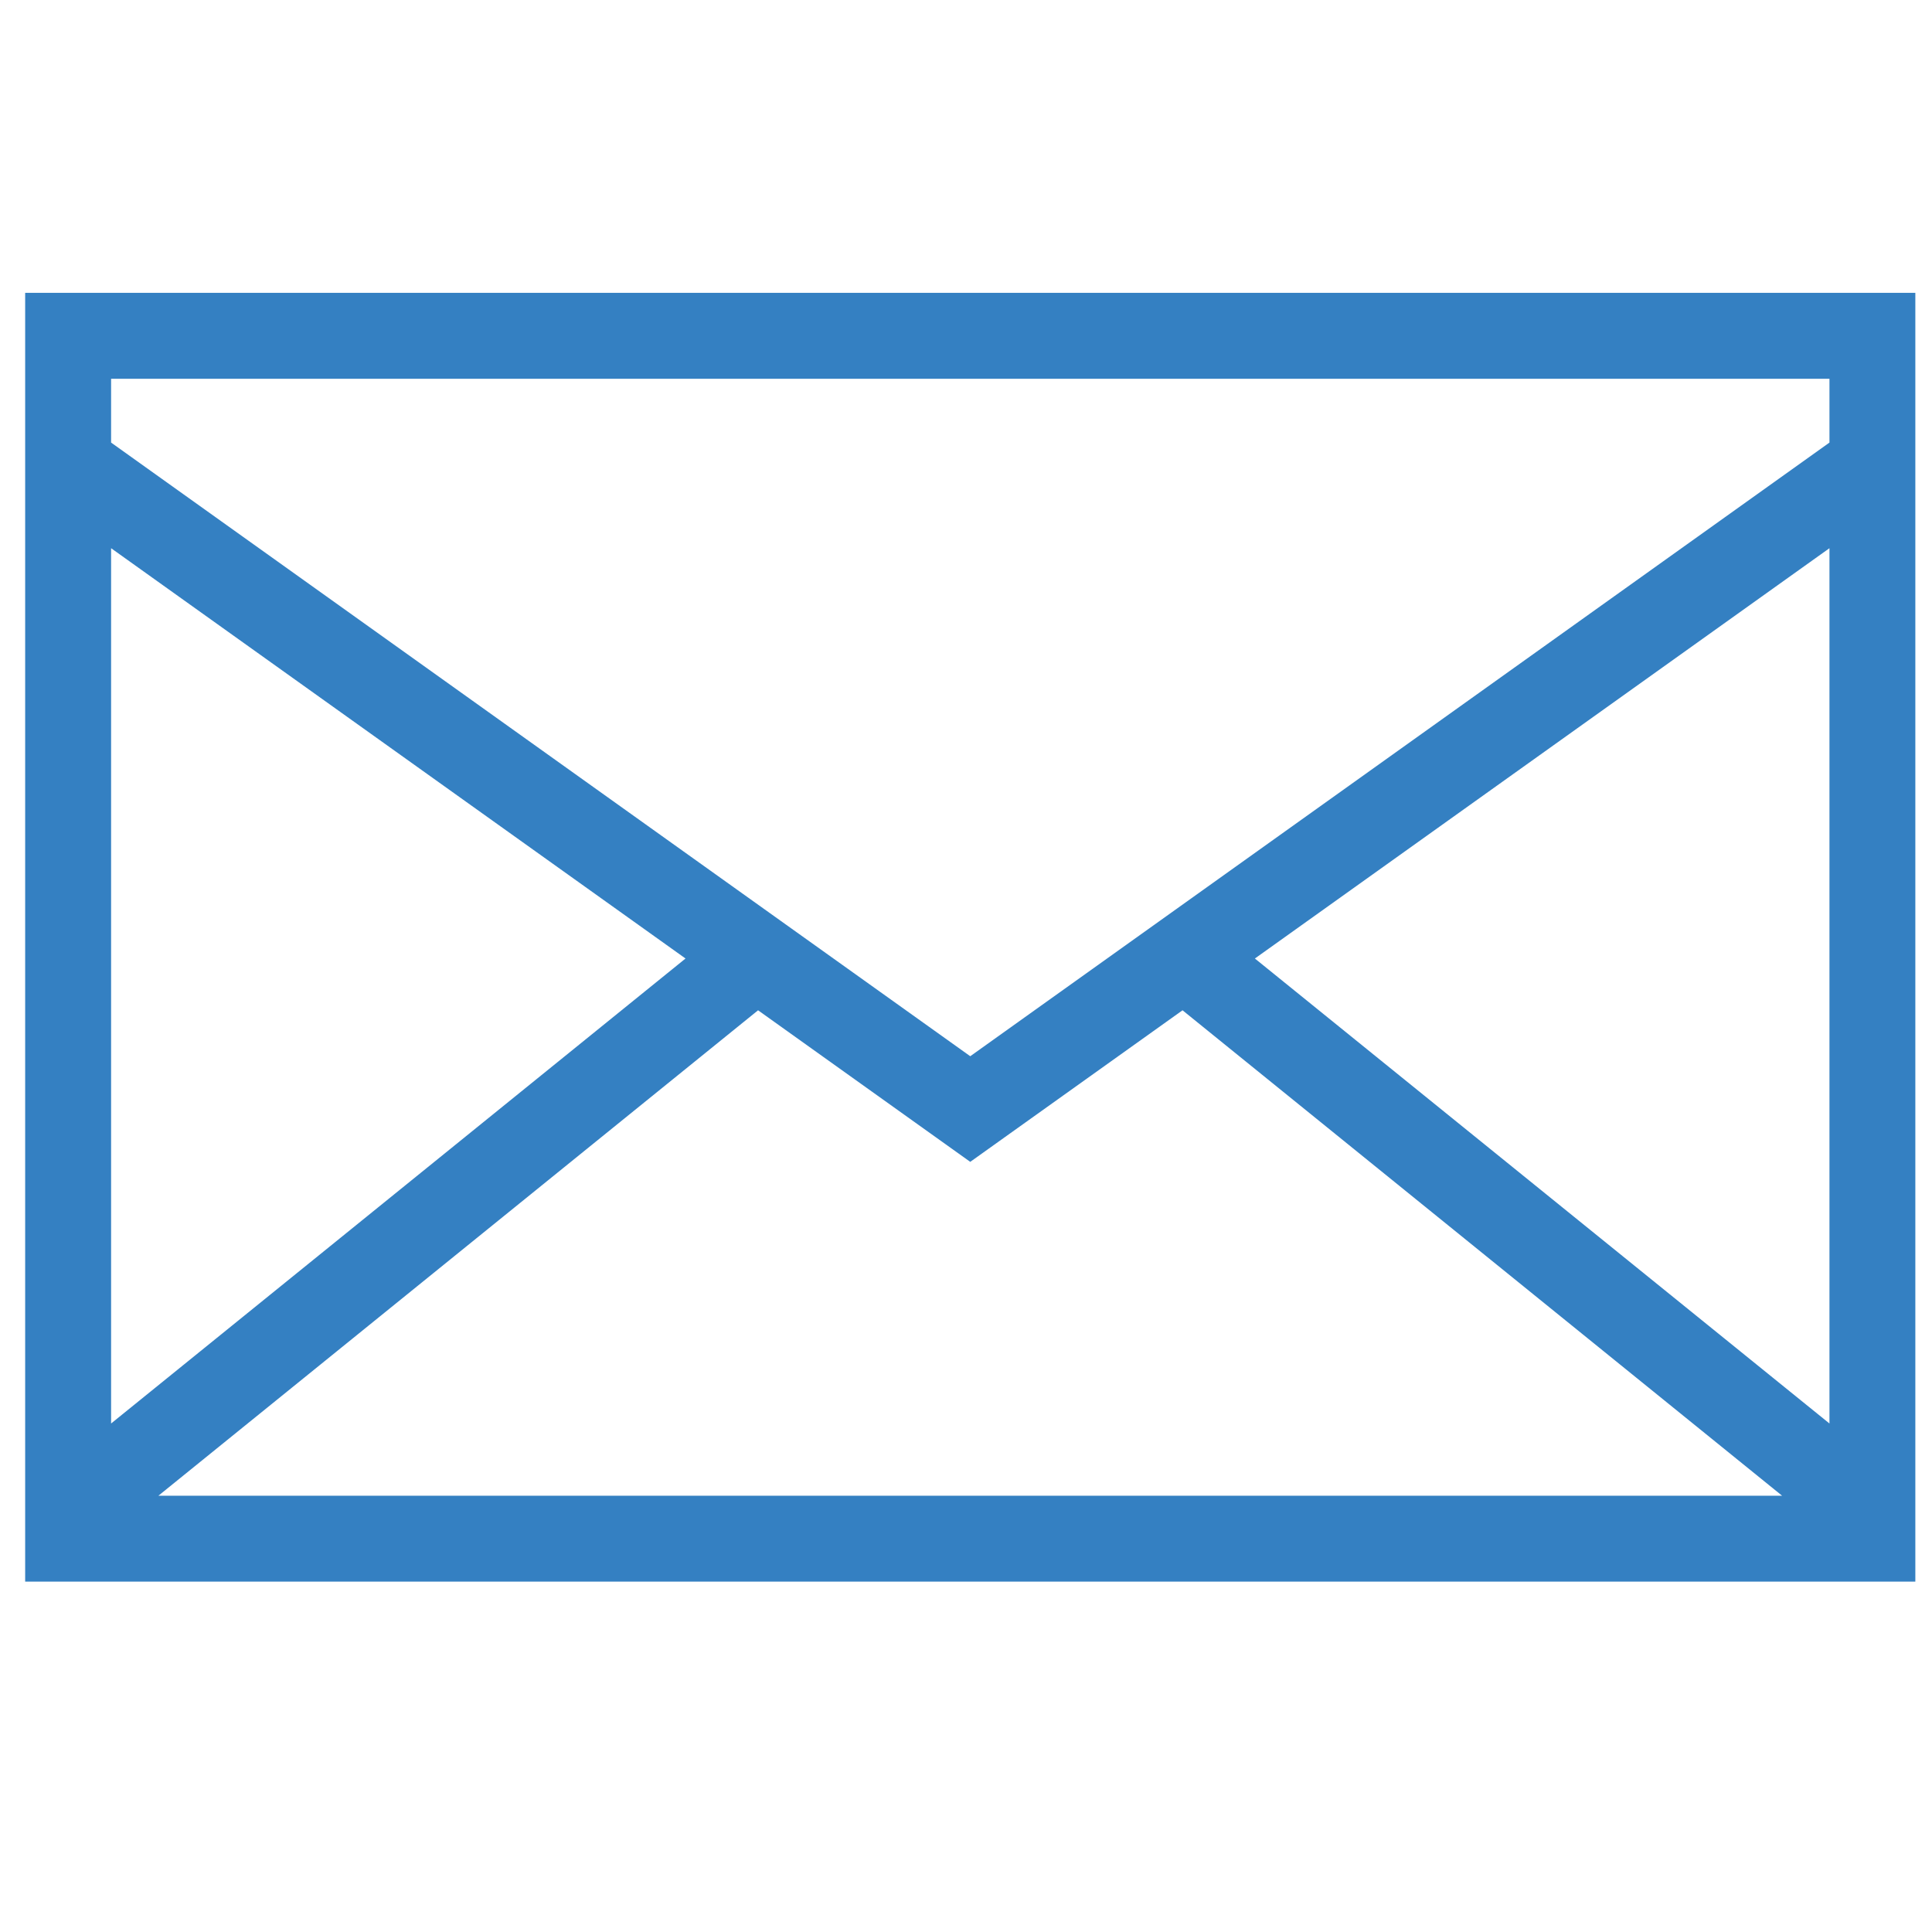 <?xml version="1.0" encoding="utf-8"?><!DOCTYPE svg PUBLIC "-//W3C//DTD SVG 1.1//EN" "http://www.w3.org/Graphics/SVG/1.1/DTD/svg11.dtd"><svg version="1.1" id="Layer_1" xmlns="http://www.w3.org/2000/svg" xmlns:xlink="http://www.w3.org/1999/xlink" x="0px" y="0px" width="40px" height="40px" viewBox="0 0 40 40" enable-background="new 0 0 40 40" xml:space="preserve"><path fill="#3480C2" d="M0.521,32.746h39.134V6.063H0.521V32.746z M2.3,11.35l11.893,8.495L2.3,29.472V11.35z M3.28,30.967	l12.415-10.05l4.393,3.138l4.395-3.138l12.413,10.05H3.28z M37.877,29.472l-11.896-9.627l11.896-8.495V29.472z M37.877,9.163 L20.088,21.868L2.3,9.163V7.842h35.577V9.163z"/></svg>